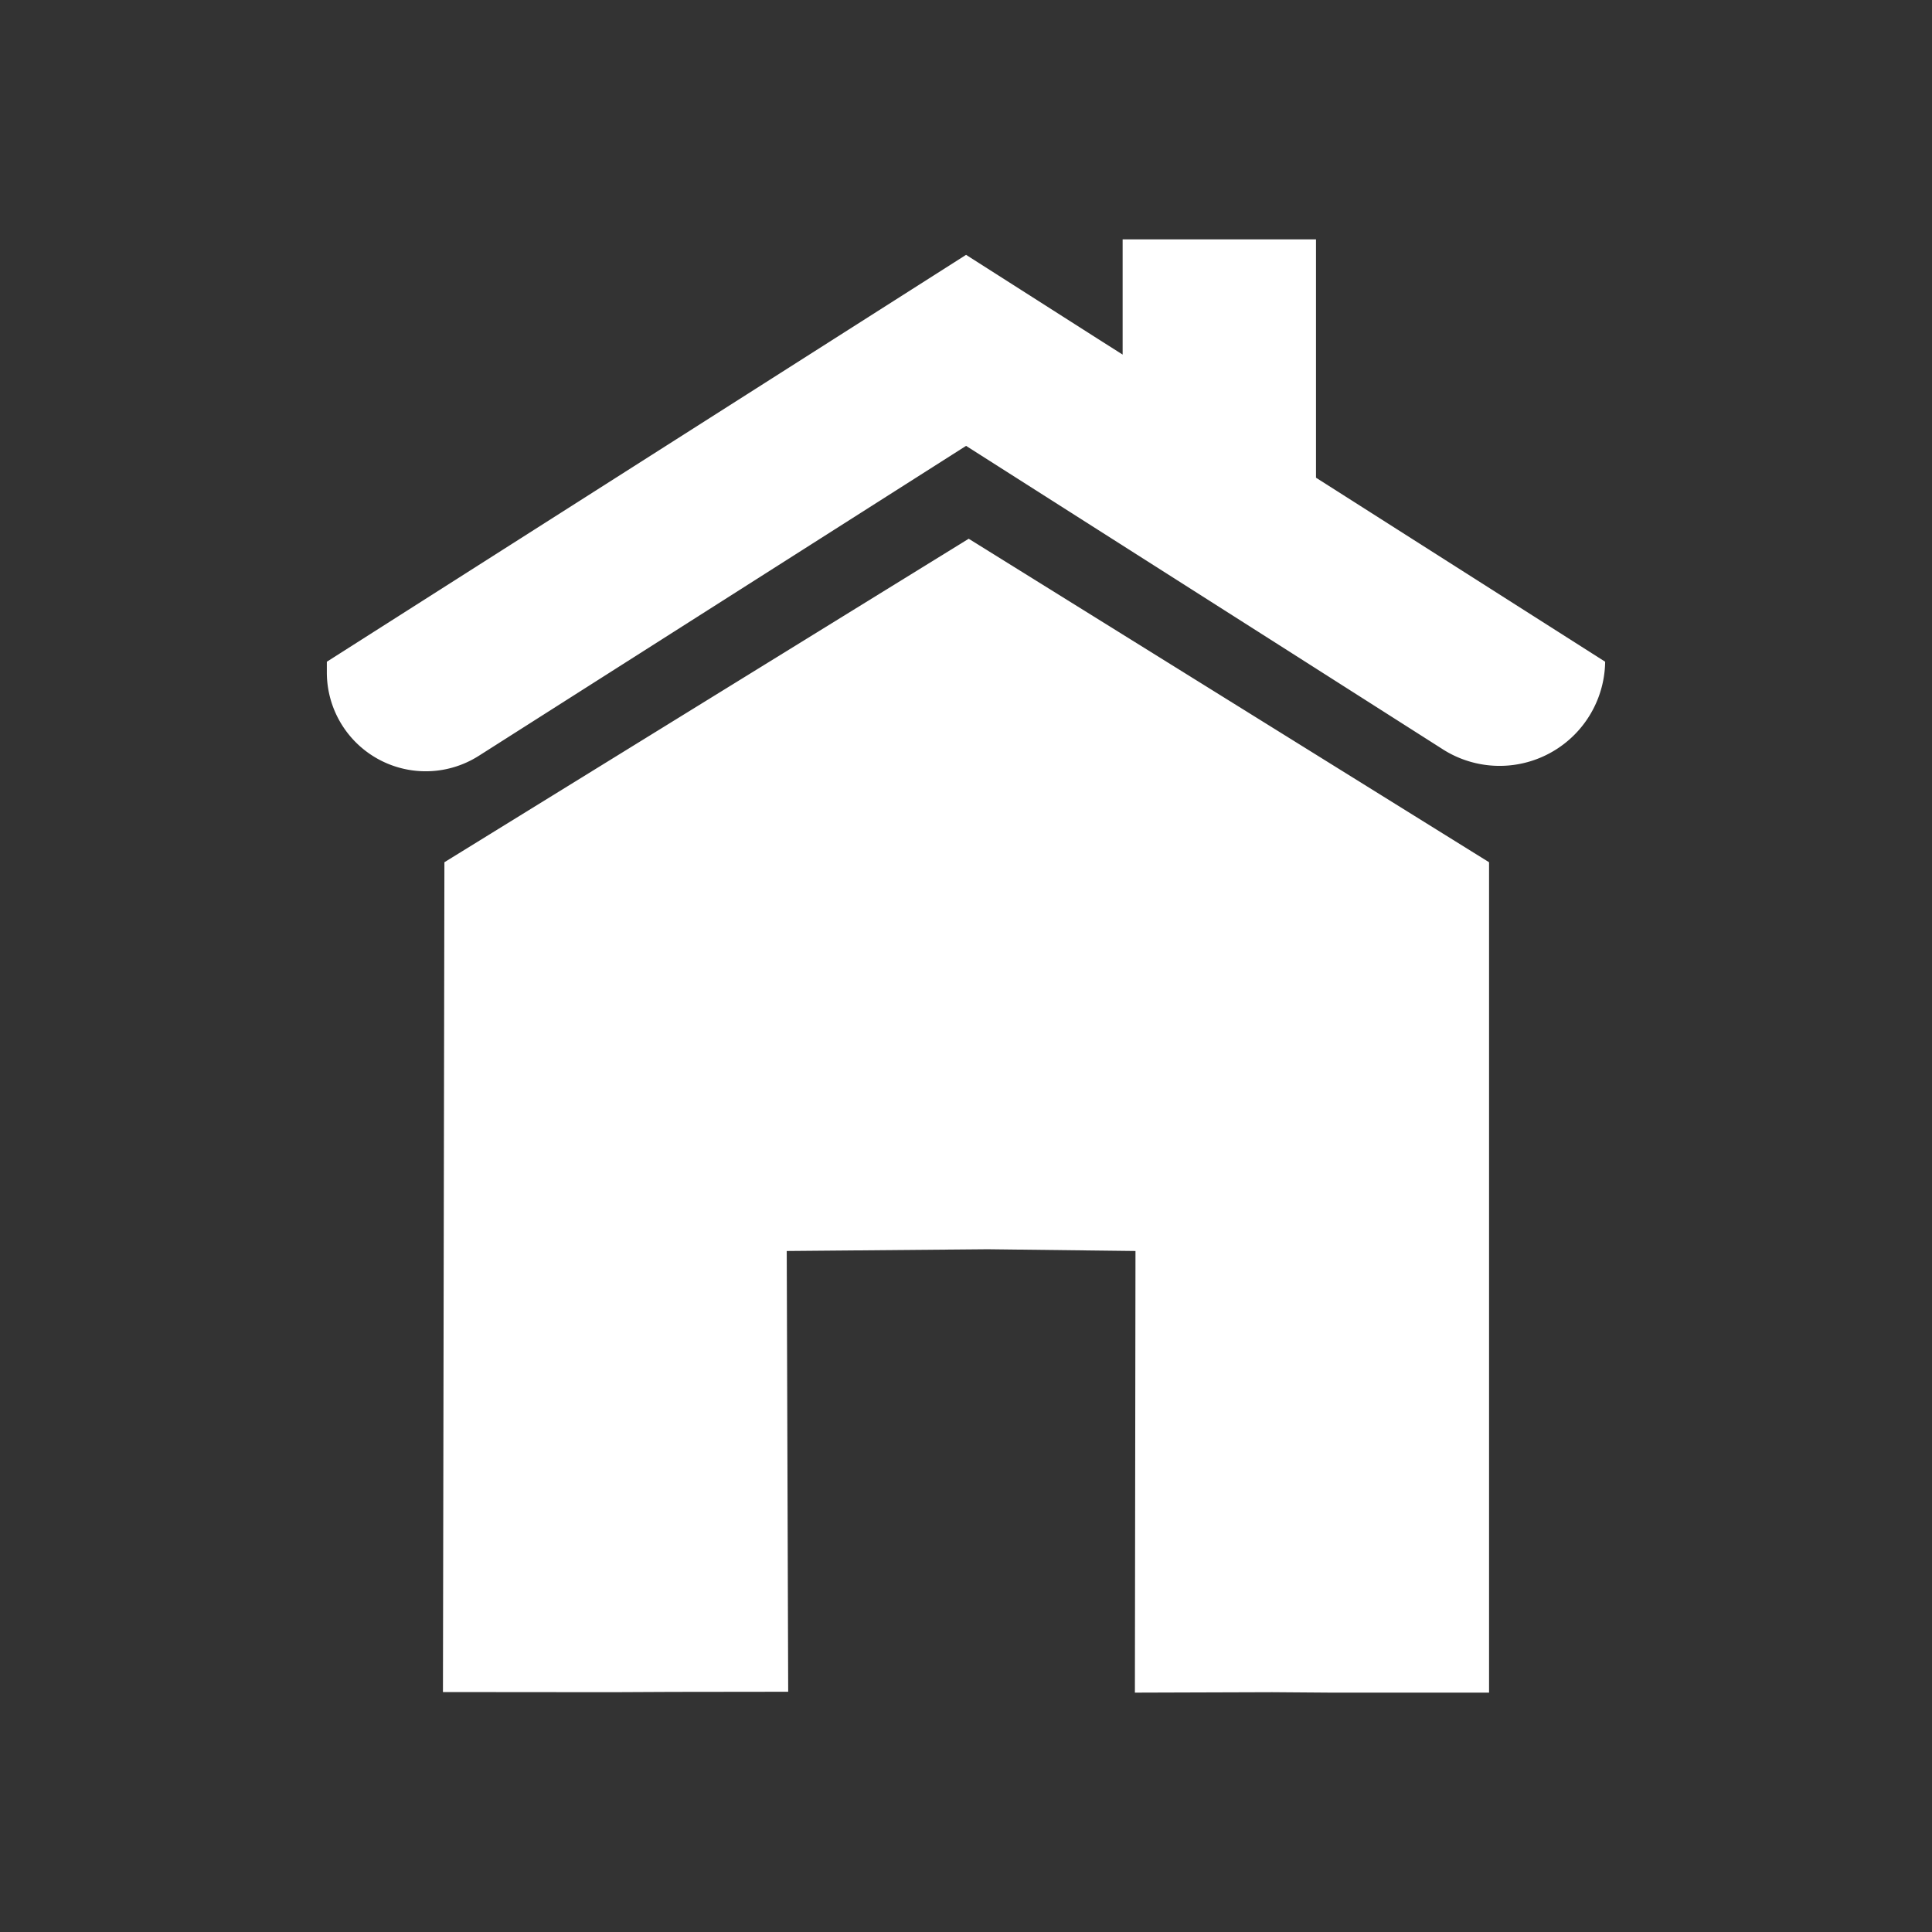 <?xml version="1.0" encoding="UTF-8" standalone="no"?>
<!-- Created with Inkscape (http://www.inkscape.org/) -->

<svg
   width="50"
   height="50"
   viewBox="0 0 13.229 13.229"
   version="1.1"
   id="svg1"
   inkscape:export-filename="home.png"
   inkscape:export-xdpi="96"
   inkscape:export-ydpi="96"
   inkscape:version="1.4.2 (f4327f4, 2025-05-13)"
   sodipodi:docname="home.svg"
   xmlns:inkscape="http://www.inkscape.org/namespaces/inkscape"
   xmlns:sodipodi="http://sodipodi.sourceforge.net/DTD/sodipodi-0.dtd"
   xmlns="http://www.w3.org/2000/svg"
   xmlns:svg="http://www.w3.org/2000/svg">
  <rect x="0" y="0" width="13.229" height="13.229" fill="#333333" stroke="none"/>
  <sodipodi:namedview
     id="namedview1"
     pagecolor="#ffffff"
     bordercolor="#000000"
     borderopacity="0.25"
     inkscape:showpageshadow="2"
     inkscape:pageopacity="0.0"
     inkscape:pagecheckerboard="true"
     inkscape:deskcolor="#d1d1d1"
     inkscape:document-units="px"
     inkscape:antialias-rendering="false"
     inkscape:zoom="11.313709"
     inkscape:cx="22.450639"
     inkscape:cy="23.820659"
     inkscape:window-width="1920"
     inkscape:window-height="991"
     inkscape:window-x="-9"
     inkscape:window-y="-9"
     inkscape:window-maximized="1"
     inkscape:current-layer="layer1" />
  <defs
     id="defs1">
    <inkscape:path-effect
       effect="fillet_chamfer"
       id="path-effect2"
       is_visible="true"
       lpeversion="1"
       nodesatellites_param="F,0,0,1,0,0.245,0,1 @ F,0,0,1,0,0,0,1 @ F,0,0,1,0,0,0,1 @ F,0,0,1,0,1.172,0,1 @ F,0,0,1,0,0,0,1 @ F,0,0,1,0,1.184,0,1"
       radius="0"
       unit="px"
       method="auto"
       mode="F"
       chamfer_steps="1"
       flexible="false"
       use_knot_distance="true"
       apply_no_radius="true"
       apply_with_radius="true"
       only_selected="false"
       hide_knots="false" />
  </defs>
  <g
     inkscape:label="Layer 1"
     inkscape:groupmode="layer"
     id="layer1">
    <path
       id="path2"
       style="fill:#ffffff;stroke-width:0.417"
       d="M 7.687,1.639 V 2.428 L 7.52,2.322 6.615,1.745 2.238,4.531 v 0.073 A 0.677,0.677 0 0 0 3.279,5.175 L 6.615,3.053 7.52,3.629 8.845,4.472 9.872,5.126 A 0.723,0.723 0 0 0 10.991,4.531 L 9.011,3.271 V 1.639 Z m -1.054,2.05 -3.59,2.215 -0.01,5.682 1.159,10e-4 0.412,-0.002 0.793,-10e-4 -0.01,-3.018 1.376,-0.012 1.012,0.012 -0.004,3.024 0.94,-0.003 0.398,0.003 H 10.196 V 5.904 Z" />
  </g>
</svg>
